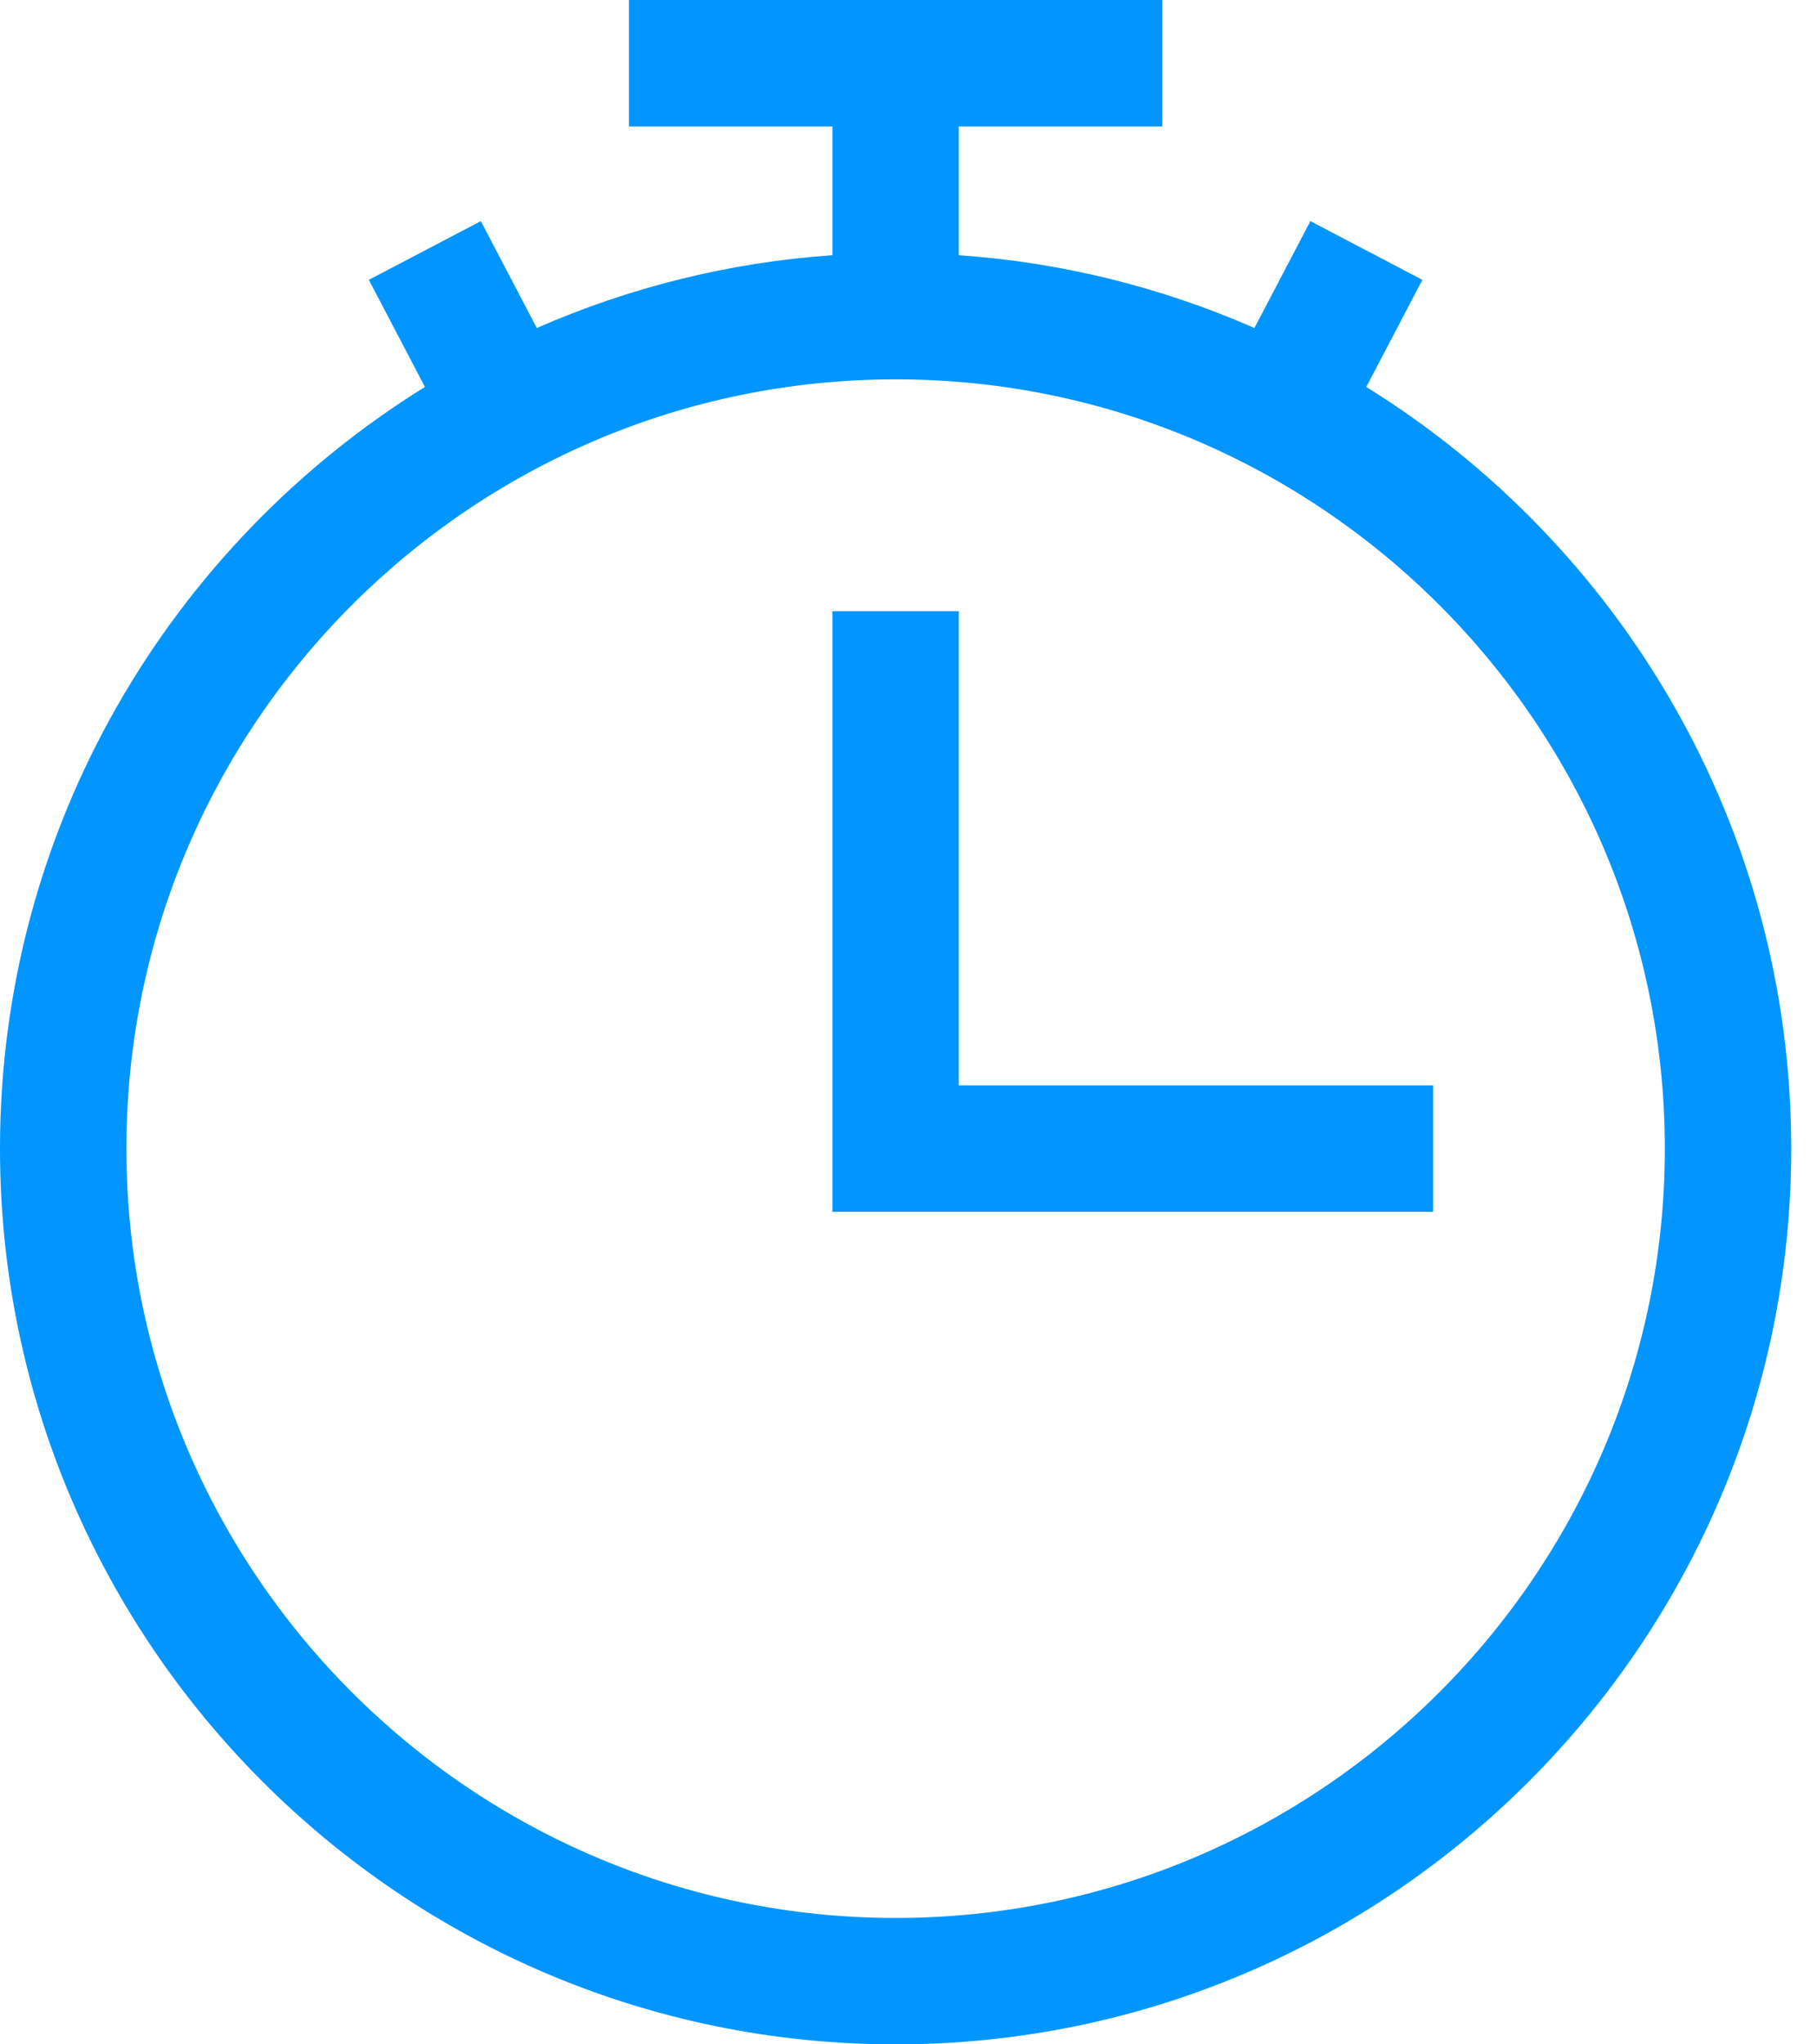 <svg width="16" height="18" viewBox="0 0 16 18" fill="none" xmlns="http://www.w3.org/2000/svg">
<path fill-rule="evenodd" clip-rule="evenodd" d="M7.887 16.887C4.152 16.887 1.113 13.848 1.113 10.113C1.113 6.379 4.152 3.34 7.887 3.34C11.621 3.34 14.66 6.379 14.66 10.113C14.66 13.848 11.621 16.887 7.887 16.887ZM12.031 3.407L12.525 2.464L11.539 1.947L11.046 2.888C10.239 2.534 9.363 2.311 8.443 2.247V1.113H10.235V0H5.538V1.113H7.33V2.247C6.41 2.311 5.534 2.534 4.727 2.888L4.234 1.947L3.248 2.464L3.742 3.407C1.498 4.798 0 7.284 0 10.113C0 14.462 3.538 18 7.887 18C12.235 18 15.773 14.462 15.773 10.113C15.773 7.284 14.275 4.798 12.031 3.407Z" fill="#0095FF"/>
<path fill-rule="evenodd" clip-rule="evenodd" d="M8.443 5.381H7.33V10.67H12.619V9.557H8.443V5.381Z" fill="#0095FF"/>
</svg>
